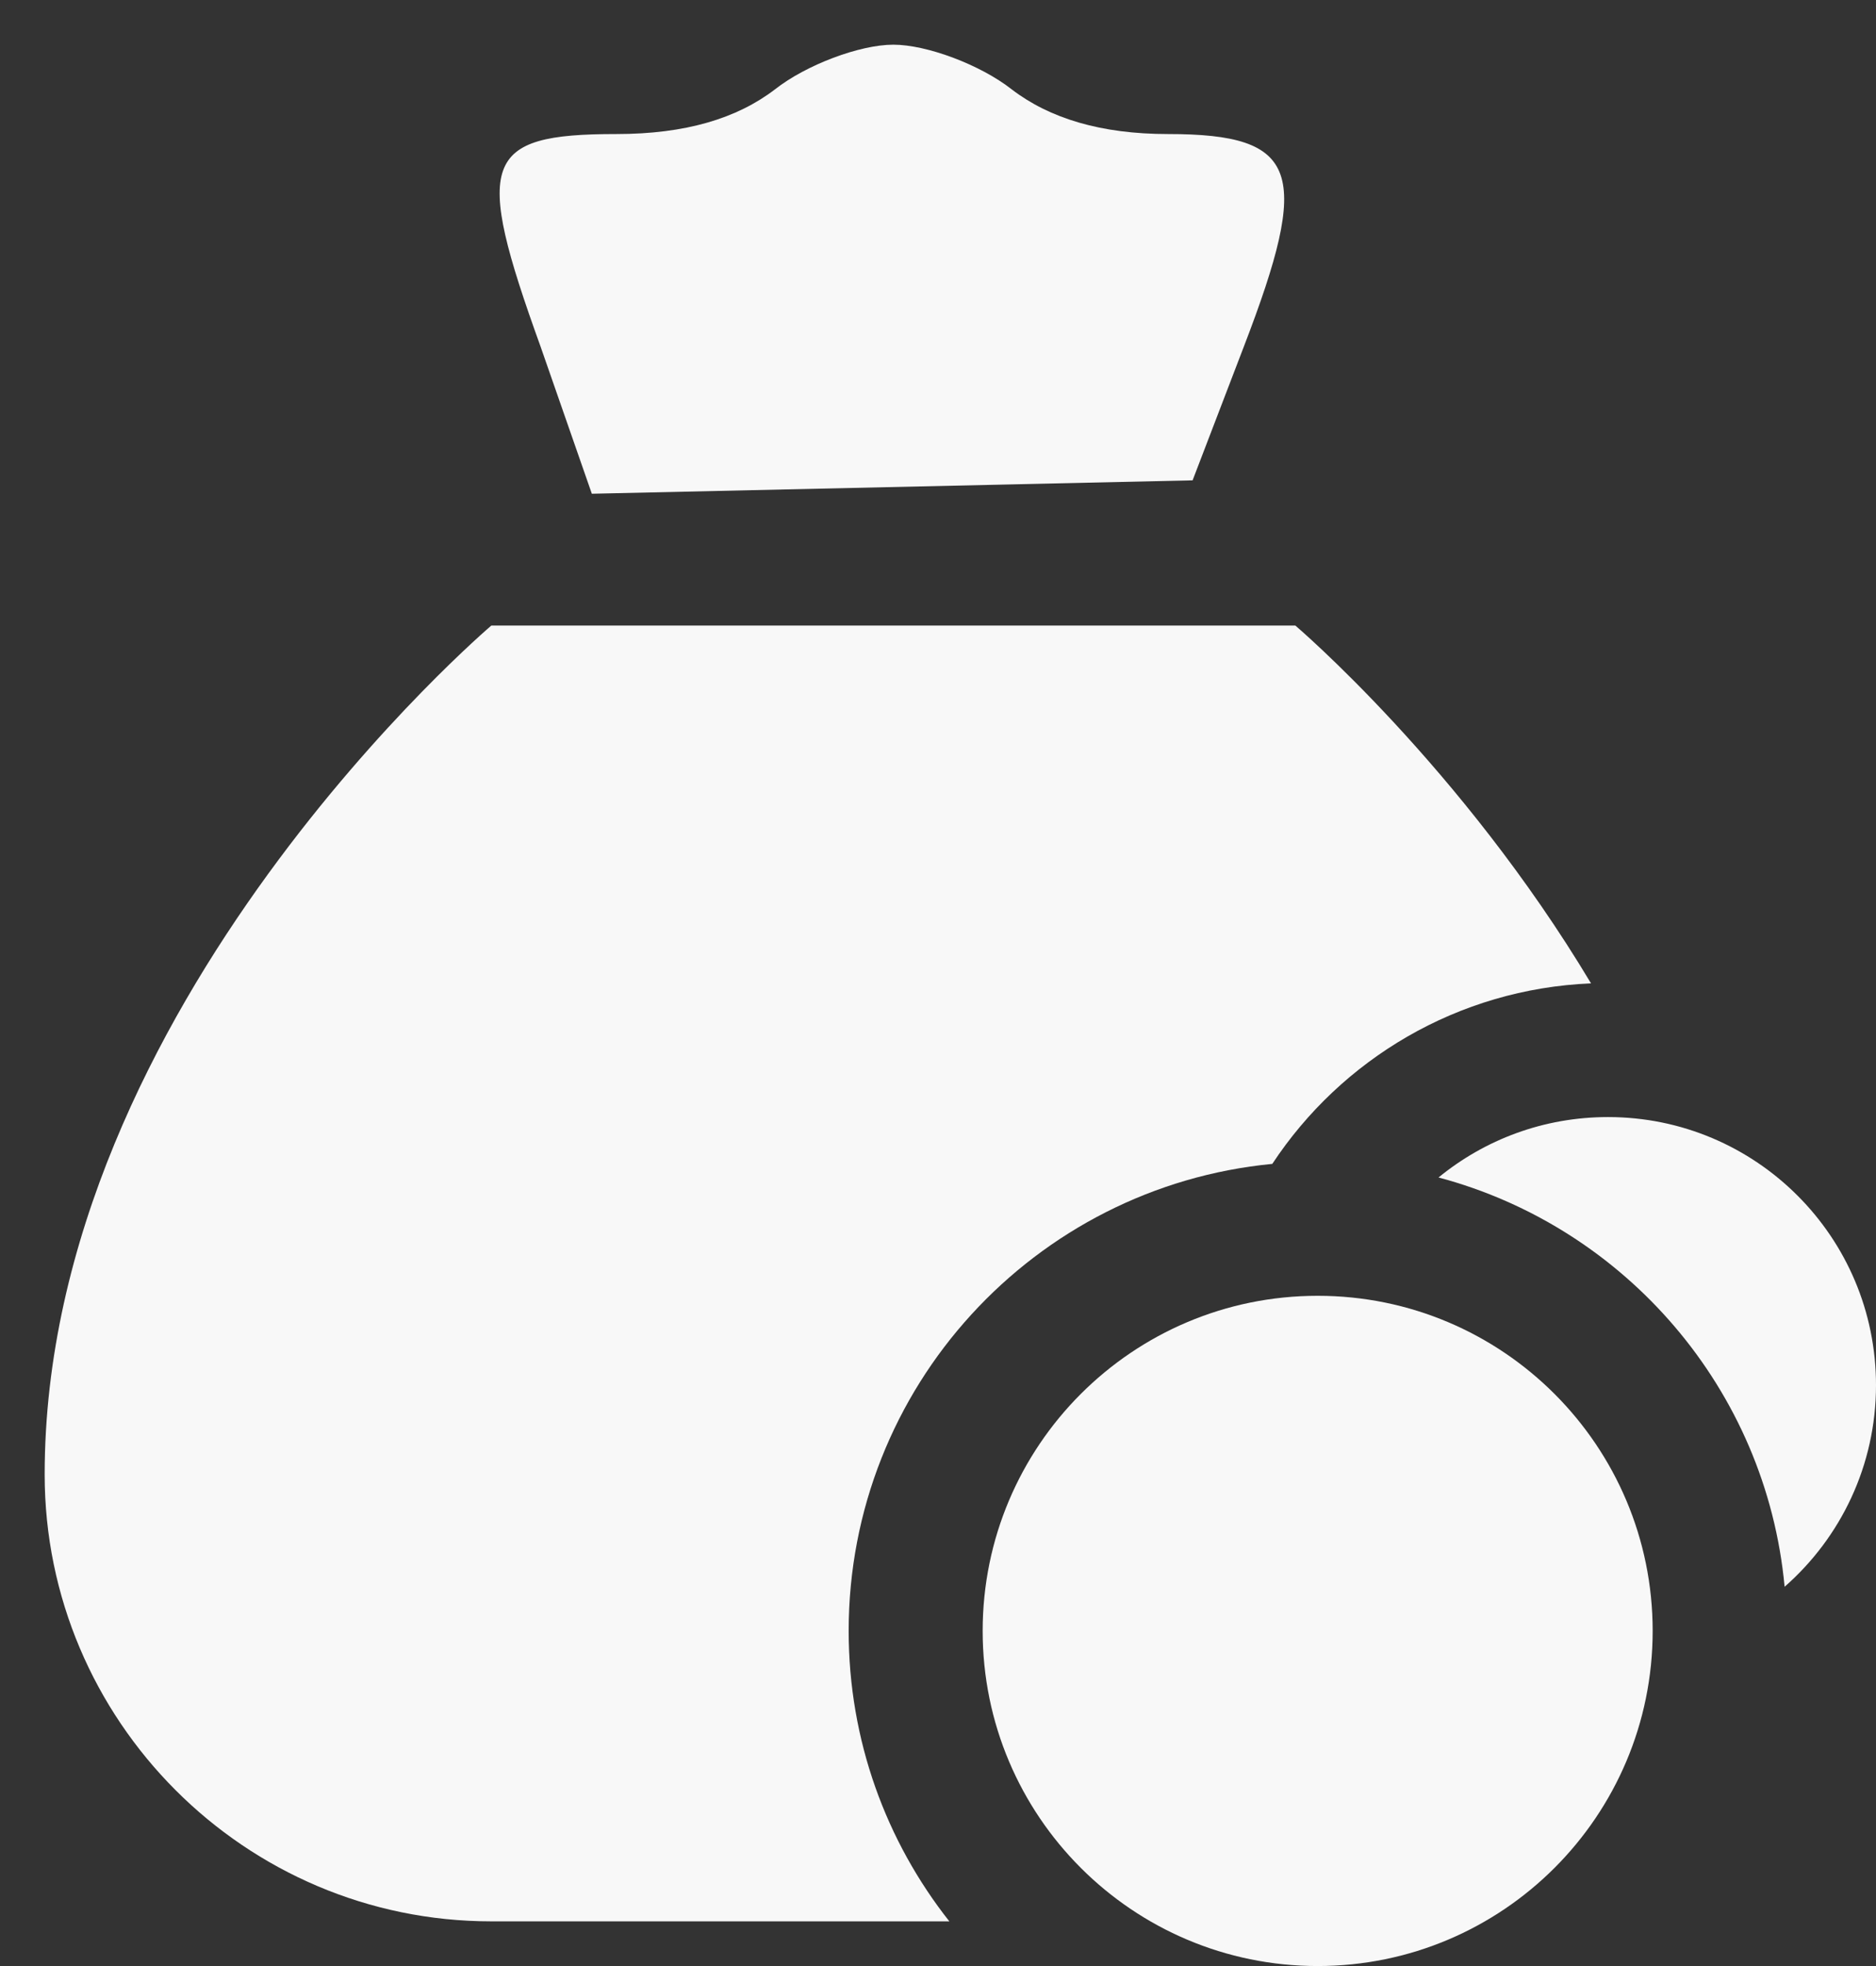 <svg width="21" height="22" viewBox="0 0 21 22" fill="none" xmlns="http://www.w3.org/2000/svg">
<rect x="0" y="0" width="21" height="22" fill="#333333" stroke="none"/>
<path d="M8.675 1C8.25 1.325 7.675 1.5 6.9 1.5C5.4 1.5 5.3 1.8 6.05 3.875L6.625 5.525L13.35 5.375L13.925 3.875C14.675 1.925 14.55 1.5 13.075 1.5C12.325 1.5 11.75 1.325 11.325 1C10.975 0.725 10.375 0.5 10 0.5C9.625 0.5 9.025 0.725 8.675 1Z" fill="#F8F8F8"/>
<path d="M5.5 7H14.5C14.5 7 16.359 8.58 17.81 11.004C16.318 11.066 15.014 11.854 14.242 13.024C11.581 13.28 9.5 15.522 9.5 18.25C9.5 19.477 9.921 20.606 10.627 21.5H5.5C2.739 21.5 0.5 19.25 0.5 16.5C0.5 11.25 5.5 7 5.5 7Z" fill="#F8F8F8"/>
<path d="M19.977 17.756C20.604 17.206 21 16.399 21 15.5C21 13.843 19.657 12.5 18 12.5C17.28 12.5 16.62 12.753 16.103 13.176C18.193 13.732 19.771 15.545 19.977 17.756Z" fill="#F8F8F8"/>
<path d="M14.75 22C16.821 22 18.5 20.321 18.5 18.25C18.5 16.179 16.821 14.5 14.75 14.5C12.679 14.5 11 16.179 11 18.25C11 20.321 12.679 22 14.75 22Z" fill="#F8F8F8"/>
</svg>

